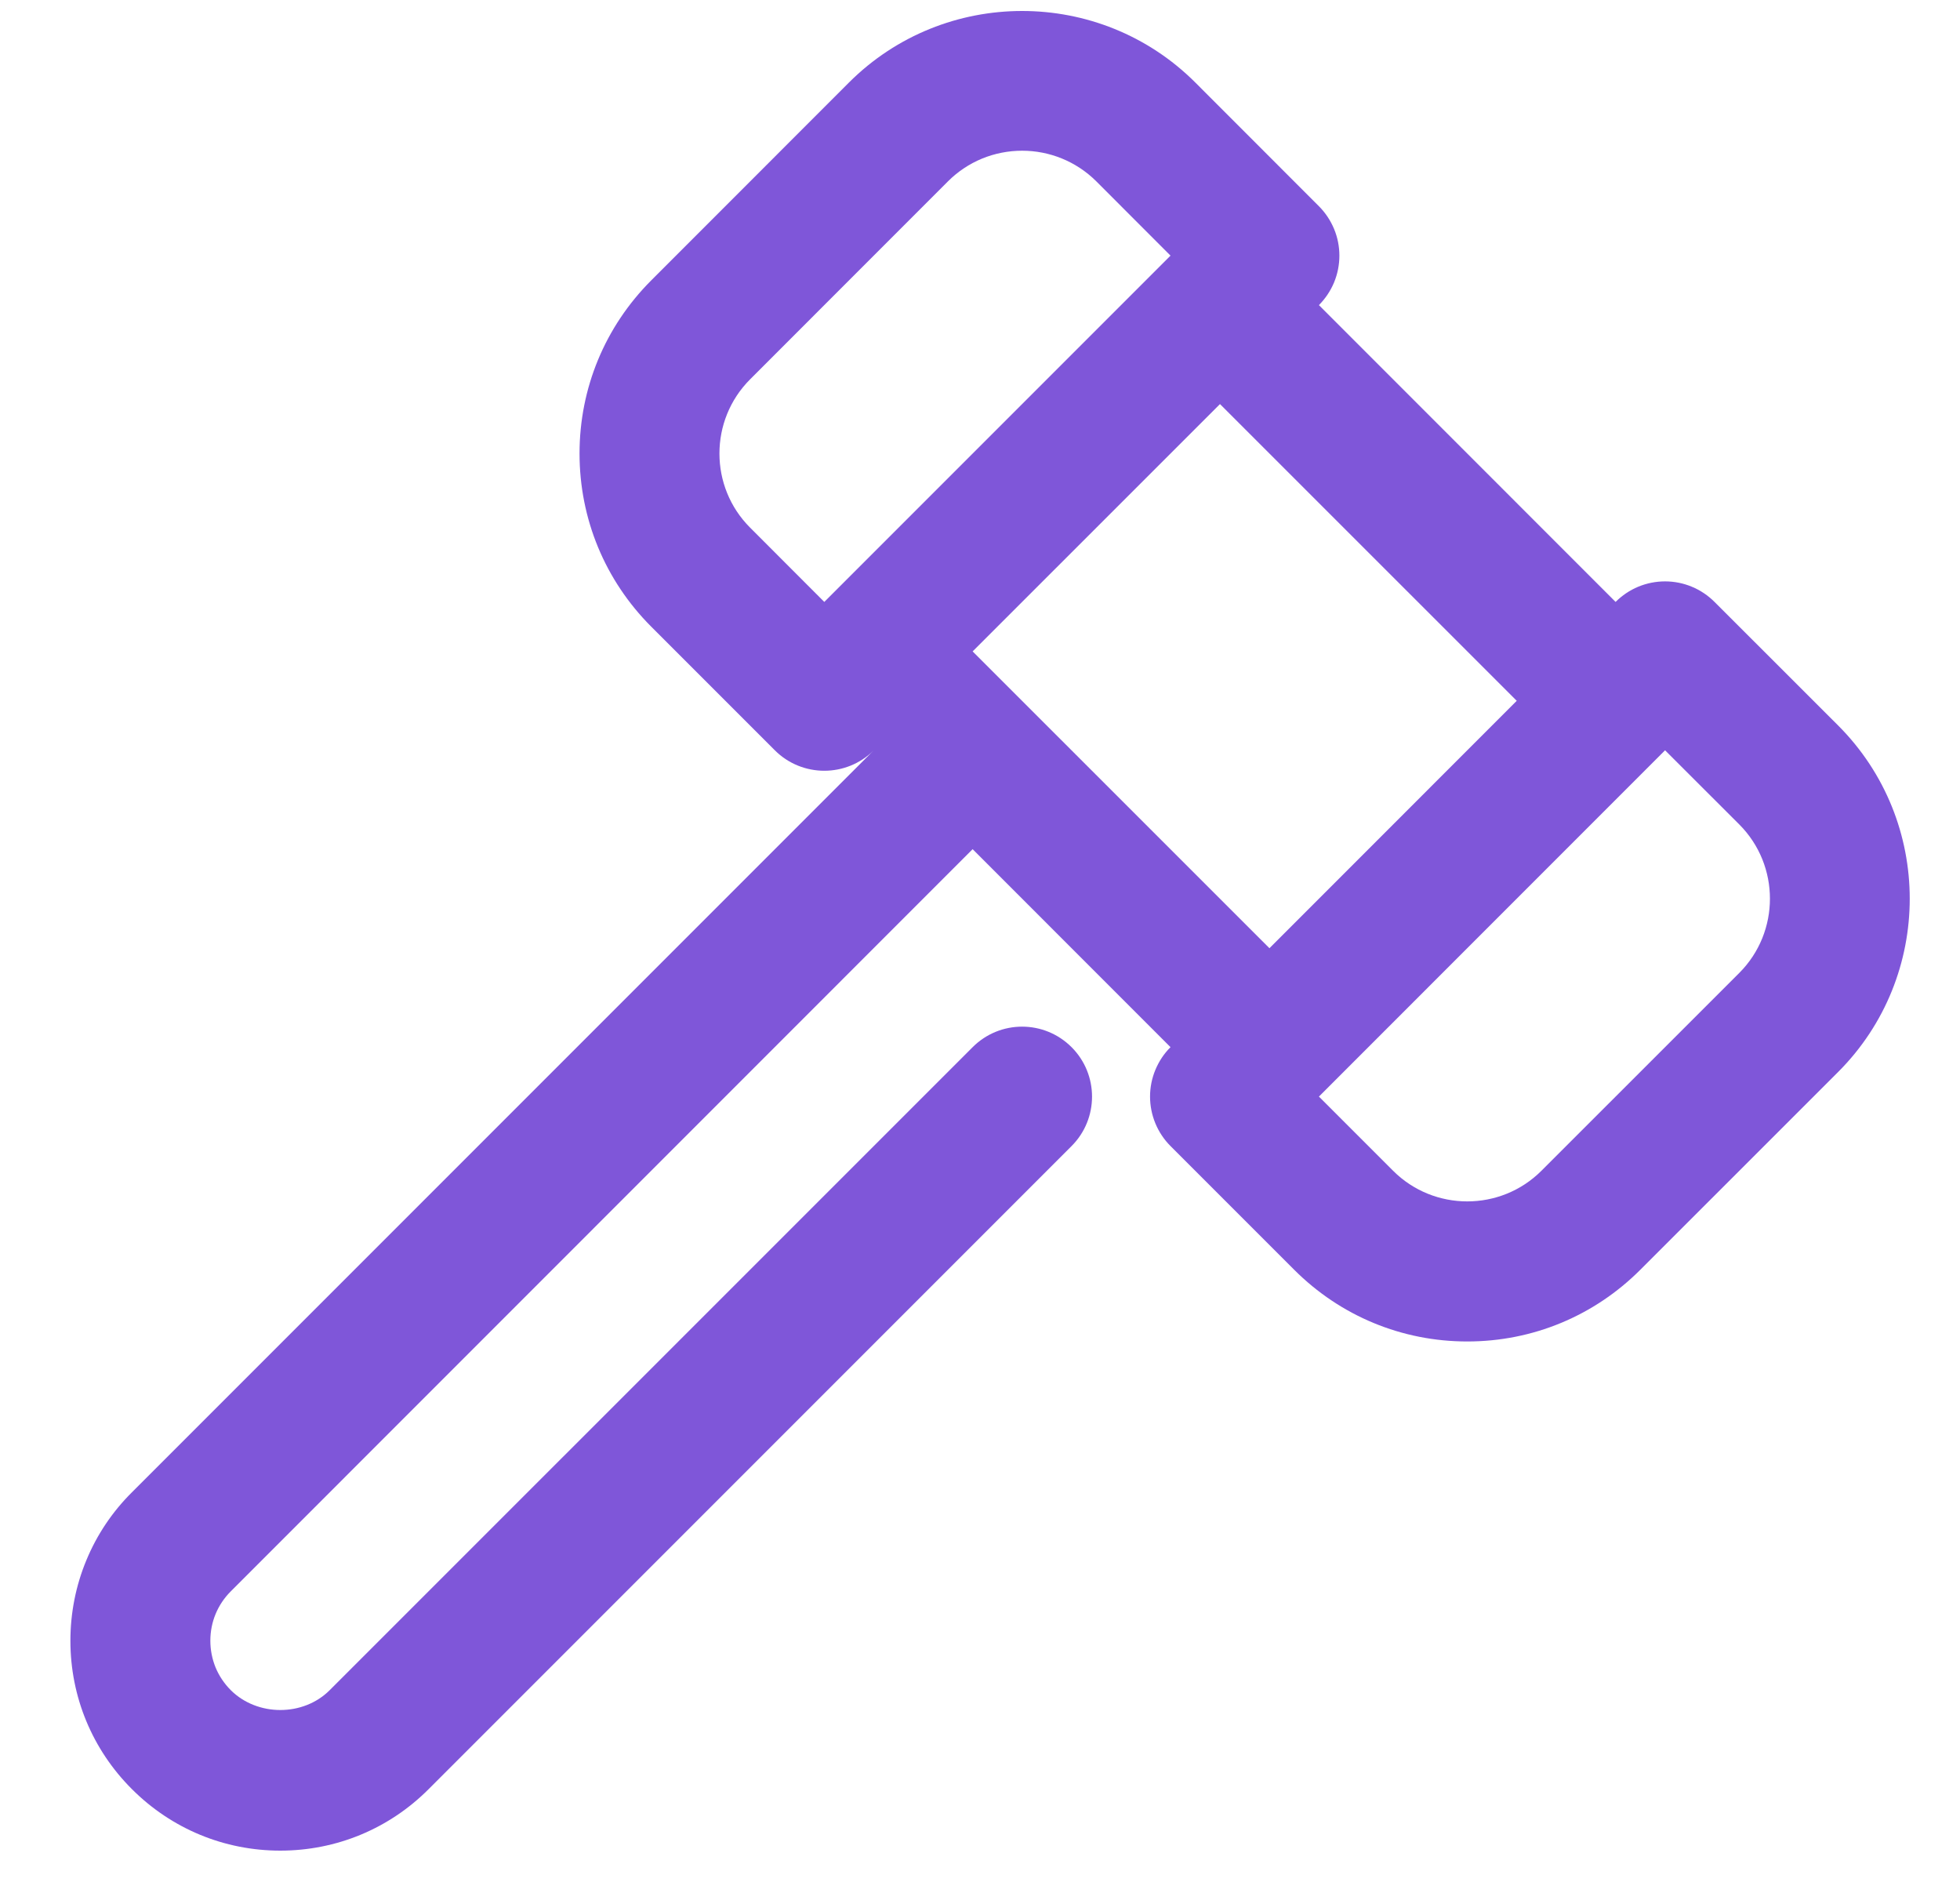 <svg xmlns="http://www.w3.org/2000/svg" width="25" height="24" viewBox="0 0 25 24" fill="none">
    <path d="M23.446 9.252L21.869 7.676C21.786 7.593 21.688 7.527 21.579 7.482C21.471 7.437 21.355 7.414 21.238 7.414C21.121 7.414 21.005 7.437 20.896 7.482C20.788 7.527 20.69 7.593 20.607 7.676L16.823 3.891C16.905 3.808 16.971 3.71 17.016 3.602C17.061 3.493 17.084 3.377 17.084 3.26C17.084 3.143 17.061 3.027 17.016 2.919C16.971 2.811 16.905 2.712 16.823 2.63L15.246 1.052C14.028 -0.164 12.047 -0.164 10.829 1.052L8.306 3.576C7.717 4.166 7.392 4.95 7.392 5.783C7.392 6.617 7.717 7.401 8.306 7.991L9.883 9.568C10.057 9.742 10.286 9.829 10.514 9.829C10.742 9.829 10.971 9.742 11.145 9.568L1.683 19.03C1.433 19.278 1.235 19.573 1.101 19.898C0.966 20.223 0.898 20.572 0.898 20.924C0.898 21.638 1.177 22.311 1.683 22.816C2.188 23.321 2.86 23.6 3.575 23.6C4.29 23.6 4.963 23.321 5.467 22.816L13.668 14.615C14.016 14.267 14.016 13.702 13.668 13.354C13.319 13.005 12.755 13.005 12.406 13.354L4.205 21.554C3.869 21.891 3.283 21.891 2.944 21.554C2.861 21.471 2.795 21.373 2.75 21.265C2.706 21.157 2.683 21.041 2.683 20.923C2.683 20.685 2.775 20.462 2.944 20.293L12.406 10.829L14.93 13.354C14.847 13.436 14.782 13.535 14.737 13.643C14.692 13.751 14.669 13.867 14.669 13.984C14.669 14.101 14.692 14.217 14.737 14.326C14.782 14.434 14.847 14.532 14.93 14.615L16.507 16.192C17.097 16.782 17.881 17.107 18.715 17.107C19.549 17.107 20.333 16.782 20.923 16.192L23.447 13.669C24.663 12.451 24.663 10.47 23.446 9.252ZM9.568 6.729C9.046 6.208 9.046 5.359 9.568 4.837L12.091 2.313C12.215 2.189 12.363 2.09 12.525 2.023C12.688 1.956 12.862 1.922 13.038 1.922C13.38 1.922 13.723 2.053 13.984 2.313L14.93 3.26L10.514 7.676L9.568 6.729ZM12.406 8.307L15.561 5.153L19.346 8.937L16.192 12.092L12.406 8.307ZM22.185 12.407L19.661 14.93C19.14 15.451 18.29 15.451 17.769 14.93L16.823 13.984L21.238 9.568L22.185 10.514C22.706 11.036 22.706 11.885 22.185 12.407Z" fill="#7F56D9"/>
  </svg>